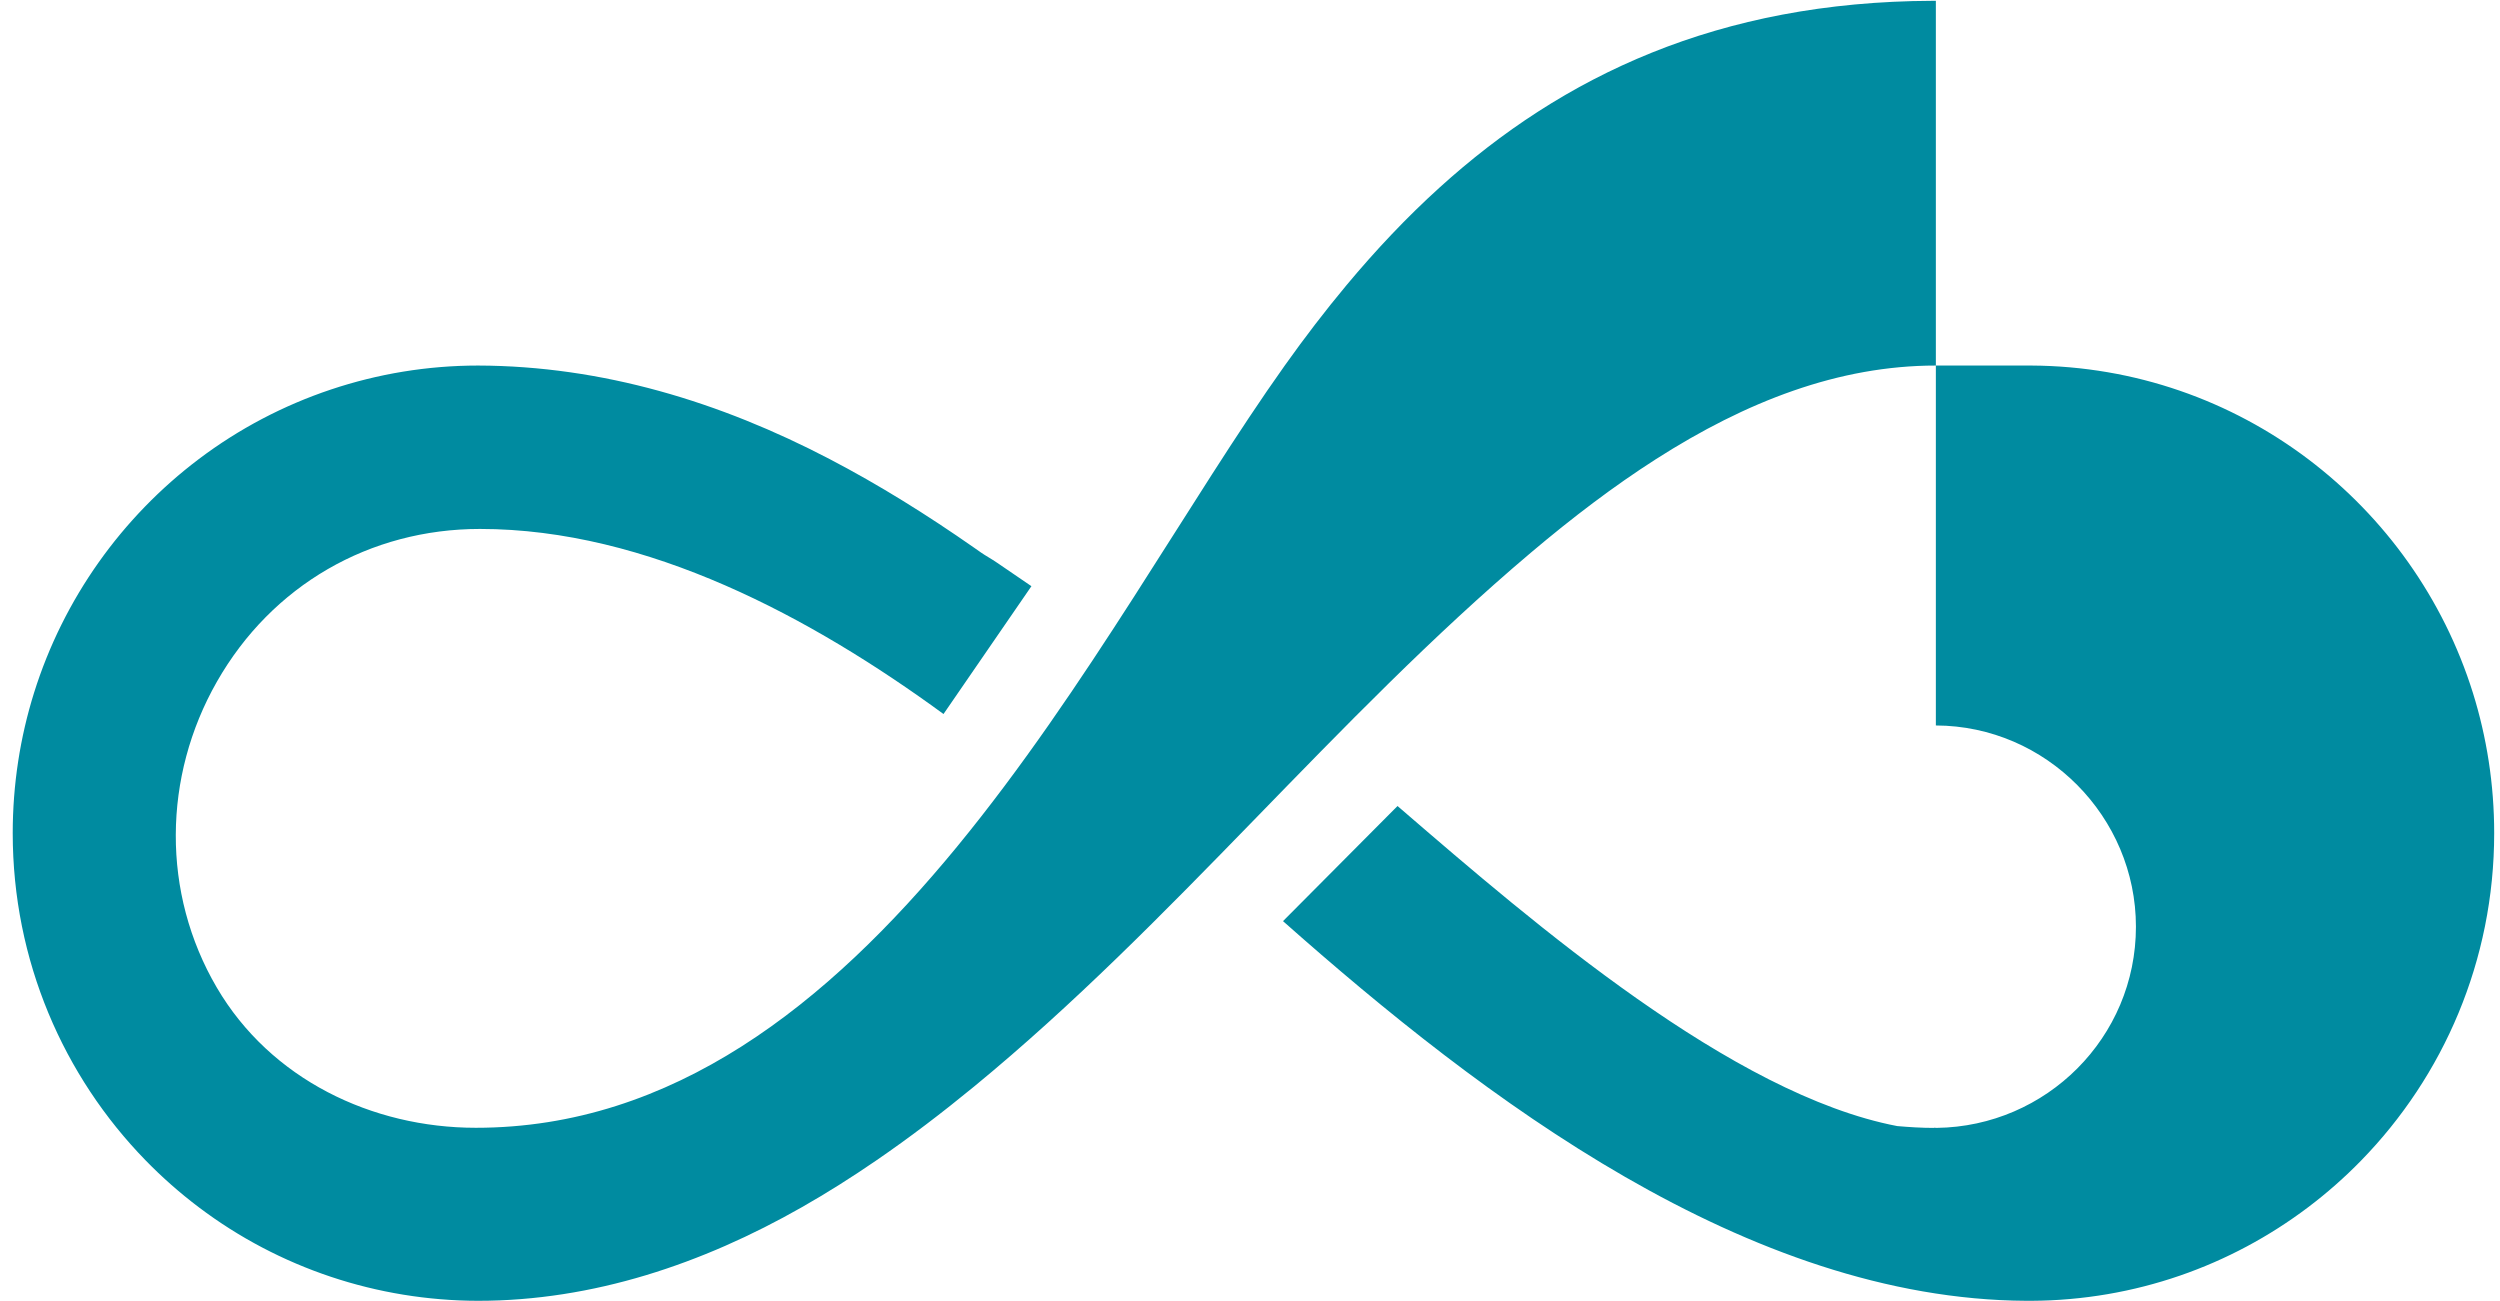 <svg xmlns="http://www.w3.org/2000/svg" width="123" height="64" viewBox="0 0 123 64">
  <path fill="#008BA0" fill-rule="evenodd" d="M63.124,45.32 L68.758,39.656 L68.944,39.816 C75.476,45.448 85.224,53.847 93.344,55.403 C93.942,55.455 94.542,55.493 95.143,55.493 L95.143,55.487 C95.18,55.487 95.224,55.48 95.259,55.492 L95.244,55.492 L95.244,55.493 L95.284,55.492 C100.675,55.424 105.088,51.051 105.088,45.593 C105.088,40.197 100.678,35.712 95.244,35.693 L95.244,17.985 L99.941,17.985 C105.049,18.012 109.761,19.72 113.558,22.587 C117.341,25.443 120.216,29.45 121.667,34.089 C122.347,36.269 122.714,38.588 122.714,40.991 C122.714,47.262 120.218,52.947 116.169,57.097 C115.359,57.928 114.486,58.698 113.558,59.398 C109.761,62.266 105.049,63.974 99.941,64 L99.703,64 C85.974,63.93 72.968,54.044 63.124,45.32 Z M10.67,33.542 C8.012,38.208 7.939,43.934 10.667,48.589 C13.311,53.099 18.3,55.487 23.41,55.487 C42.822,55.487 53.868,31.109 63.21,17.985 C64.18,16.622 65.189,15.3 66.248,14.031 C67.675,12.321 69.192,10.707 70.827,9.227 C76.884,3.74 84.535,0.078 95.077,0.04 C95.132,0.039 95.188,0.039 95.244,0.039 L95.244,17.985 C90.463,17.985 85.916,19.75 81.477,22.587 C79.406,23.911 77.358,25.468 75.322,27.189 C65.651,35.359 57.73,45.402 47.935,53.45 C46.352,54.75 44.745,55.975 43.108,57.097 C41.904,57.923 40.685,58.694 39.446,59.398 C34.562,62.179 29.181,64 23.518,64 C18.561,63.989 13.746,62.392 9.782,59.398 C8.854,58.698 7.98,57.928 7.17,57.097 C3.122,52.947 0.626,47.262 0.626,40.993 C0.626,38.587 0.993,36.269 1.674,34.089 C3.125,29.45 5.999,25.443 9.781,22.587 C13.736,19.6 18.57,17.985 23.518,17.985 C29.632,18.002 35.431,19.773 40.819,22.587 C43.253,23.857 45.619,25.335 47.935,26.953 C48.048,27.031 48.16,27.11 48.272,27.189 C48.478,27.334 48.764,27.486 49.075,27.699 L50.716,28.82 L50.746,28.841 L46.421,35.13 C39.93,30.387 31.855,26.024 23.614,26.024 C18.196,26.024 13.377,28.791 10.67,33.542 Z"/>
</svg>
